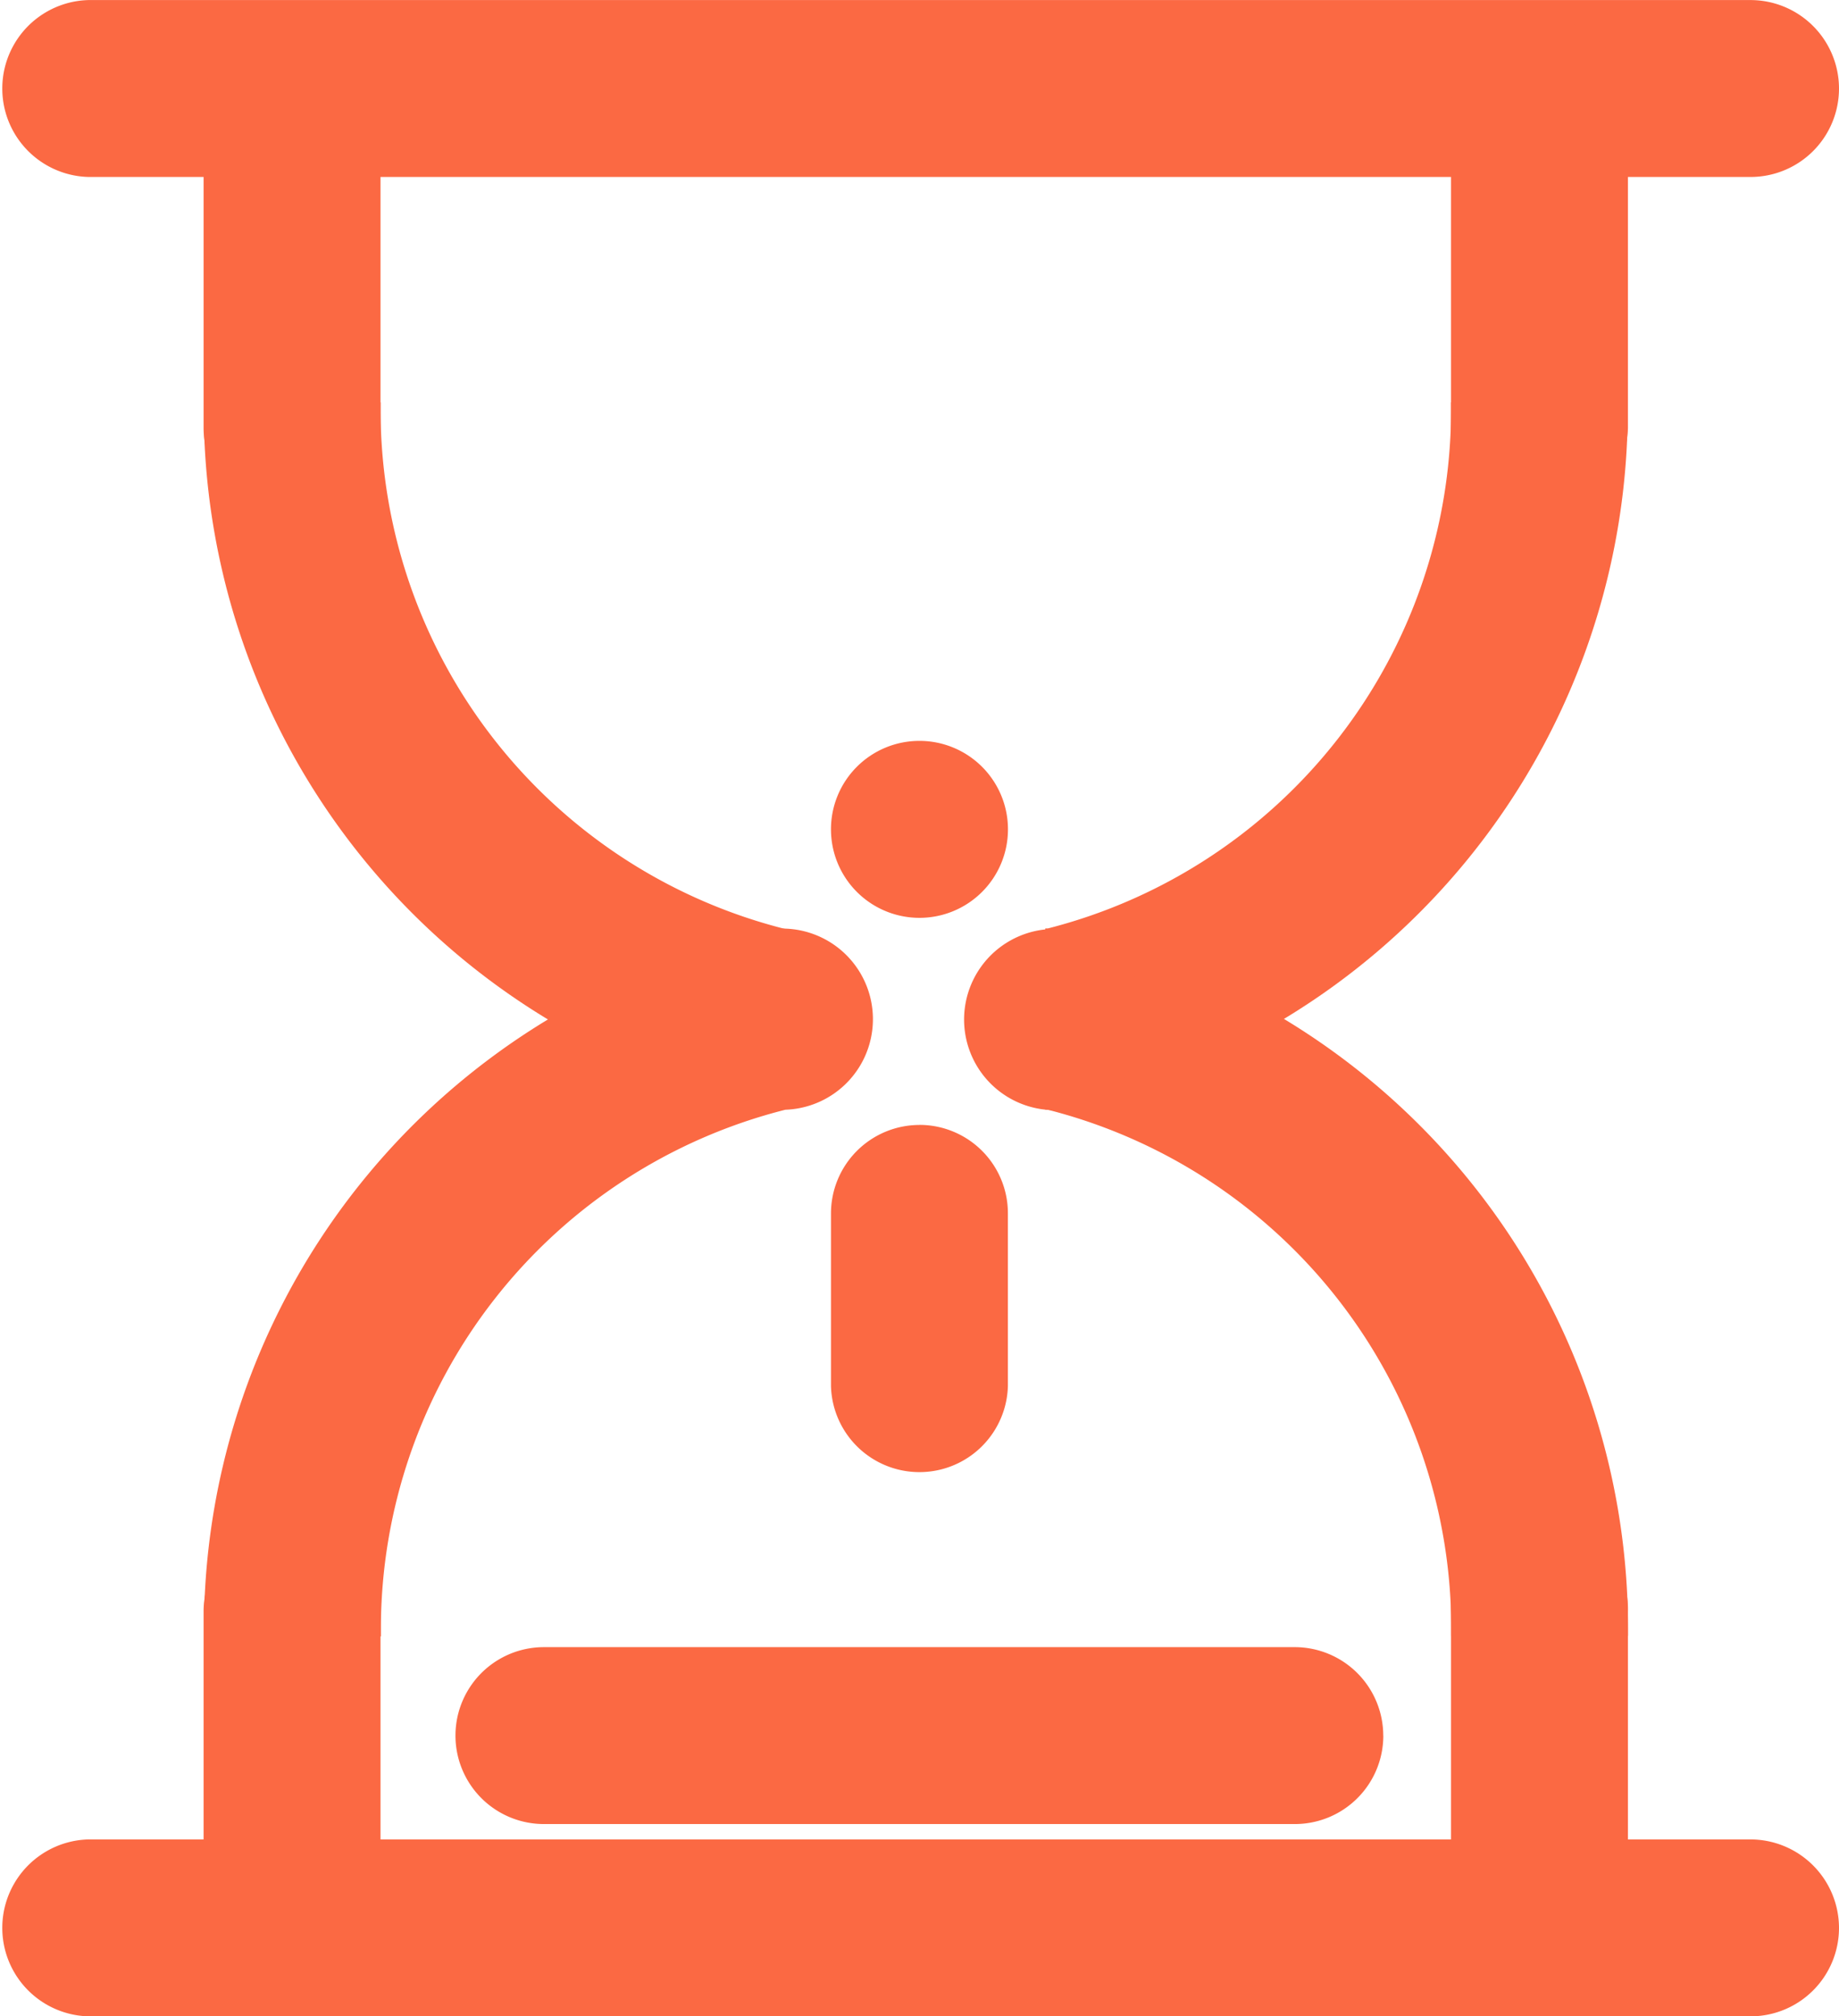 <svg xmlns="http://www.w3.org/2000/svg" width="29.529" height="32.38" viewBox="0 0 29.529 32.38">
    <g data-name="组 1">
        <path data-name="路径 2" d="M648.529 167.421a1.42 1.42 0 0 1-1.421 1.421H620.42a1.421 1.421 0 0 1 0-2.841h26.688a1.422 1.422 0 0 1 1.421 1.421zm0 29.539a1.42 1.42 0 0 1-1.421 1.421H620.42a1.421 1.421 0 0 1 0-2.841h26.688a1.423 1.423 0 0 1 1.421 1.42zm-7.317-3.087a1.42 1.42 0 0 1-1.42 1.42h-12.058a1.42 1.42 0 1 1 0-2.841h12.06a1.422 1.422 0 0 1 1.417 1.421zm-7.449-9.808a1.42 1.42 0 0 1 1.421 1.421v2.772a1.421 1.421 0 0 1-2.841 0v-2.775a1.422 1.422 0 0 1 1.42-1.417zm0-6.167a1.421 1.421 0 1 1-1.42 1.421 1.42 1.42 0 0 1 1.42-1.421zm0 0" transform="translate(-619 -166)" style="fill:#fb6943"/>
        <path data-name="路径 3" d="M695.94 172.559a1.42 1.42 0 0 1 1.42 1.42v5.166a1.42 1.42 0 1 1-2.841 0v-5.166a1.422 1.422 0 0 1 1.42-1.42zm20.029 0a1.42 1.42 0 0 1 1.421 1.42v5.166a1.421 1.421 0 0 1-2.841 0v-5.166a1.42 1.42 0 0 1 1.42-1.42zm-20.029 31.555a1.42 1.42 0 0 0 1.42-1.421v-4.538a1.42 1.42 0 1 0-2.841 0v4.538a1.422 1.422 0 0 0 1.42 1.421zm20.029 0a1.42 1.42 0 0 0 1.421-1.421v-4.538a1.421 1.421 0 1 0-2.841 0v4.538a1.42 1.42 0 0 0 1.42 1.421zm0 0" transform="translate(-691.25 -172.275)" style="fill:#fb6943"/>
        <path data-name="路径 4" d="M703.932 323.656a8.6 8.6 0 0 1-6.493-8.336v-.12H694.6v.121a11.438 11.438 0 0 0 9.33 11.239zm13.533-8.457h-2.837v.121a8.6 8.6 0 0 1-6.517 8.339v2.9a11.436 11.436 0 0 0 9.354-11.243zm0 0" transform="translate(-691.328 -308.738)" style="fill:#fb6943"/>
        <path data-name="路径 5" d="M703.936 513.227v-2.9a11.438 11.438 0 0 0-9.333 11.239v.121h2.841v-.121a8.6 8.6 0 0 1 6.493-8.336zm4.178-2.907v2.9a8.6 8.6 0 0 1 6.517 8.339v.121h2.838v-.121a11.436 11.436 0 0 0-9.354-11.243zm0 0" transform="translate(-691.328 -495.408)" style="fill:#fb6943"/>
        <path data-name="路径 6" d="M875.978 512.906a1.455 1.455 0 1 0-.486-1.372 1.455 1.455 0 0 0 .486 1.372zm0 0" transform="translate(-864.361 -495.432)" style="fill:#fb6943"/>
        <path data-name="路径 7" d="M976.965 513.014a1.455 1.455 0 1 0-.485-1.372 1.455 1.455 0 0 0 .485 1.372zm0 0" transform="translate(-960.975 -495.535)" style="fill:#fb6943"/>
    </g>
</svg>
